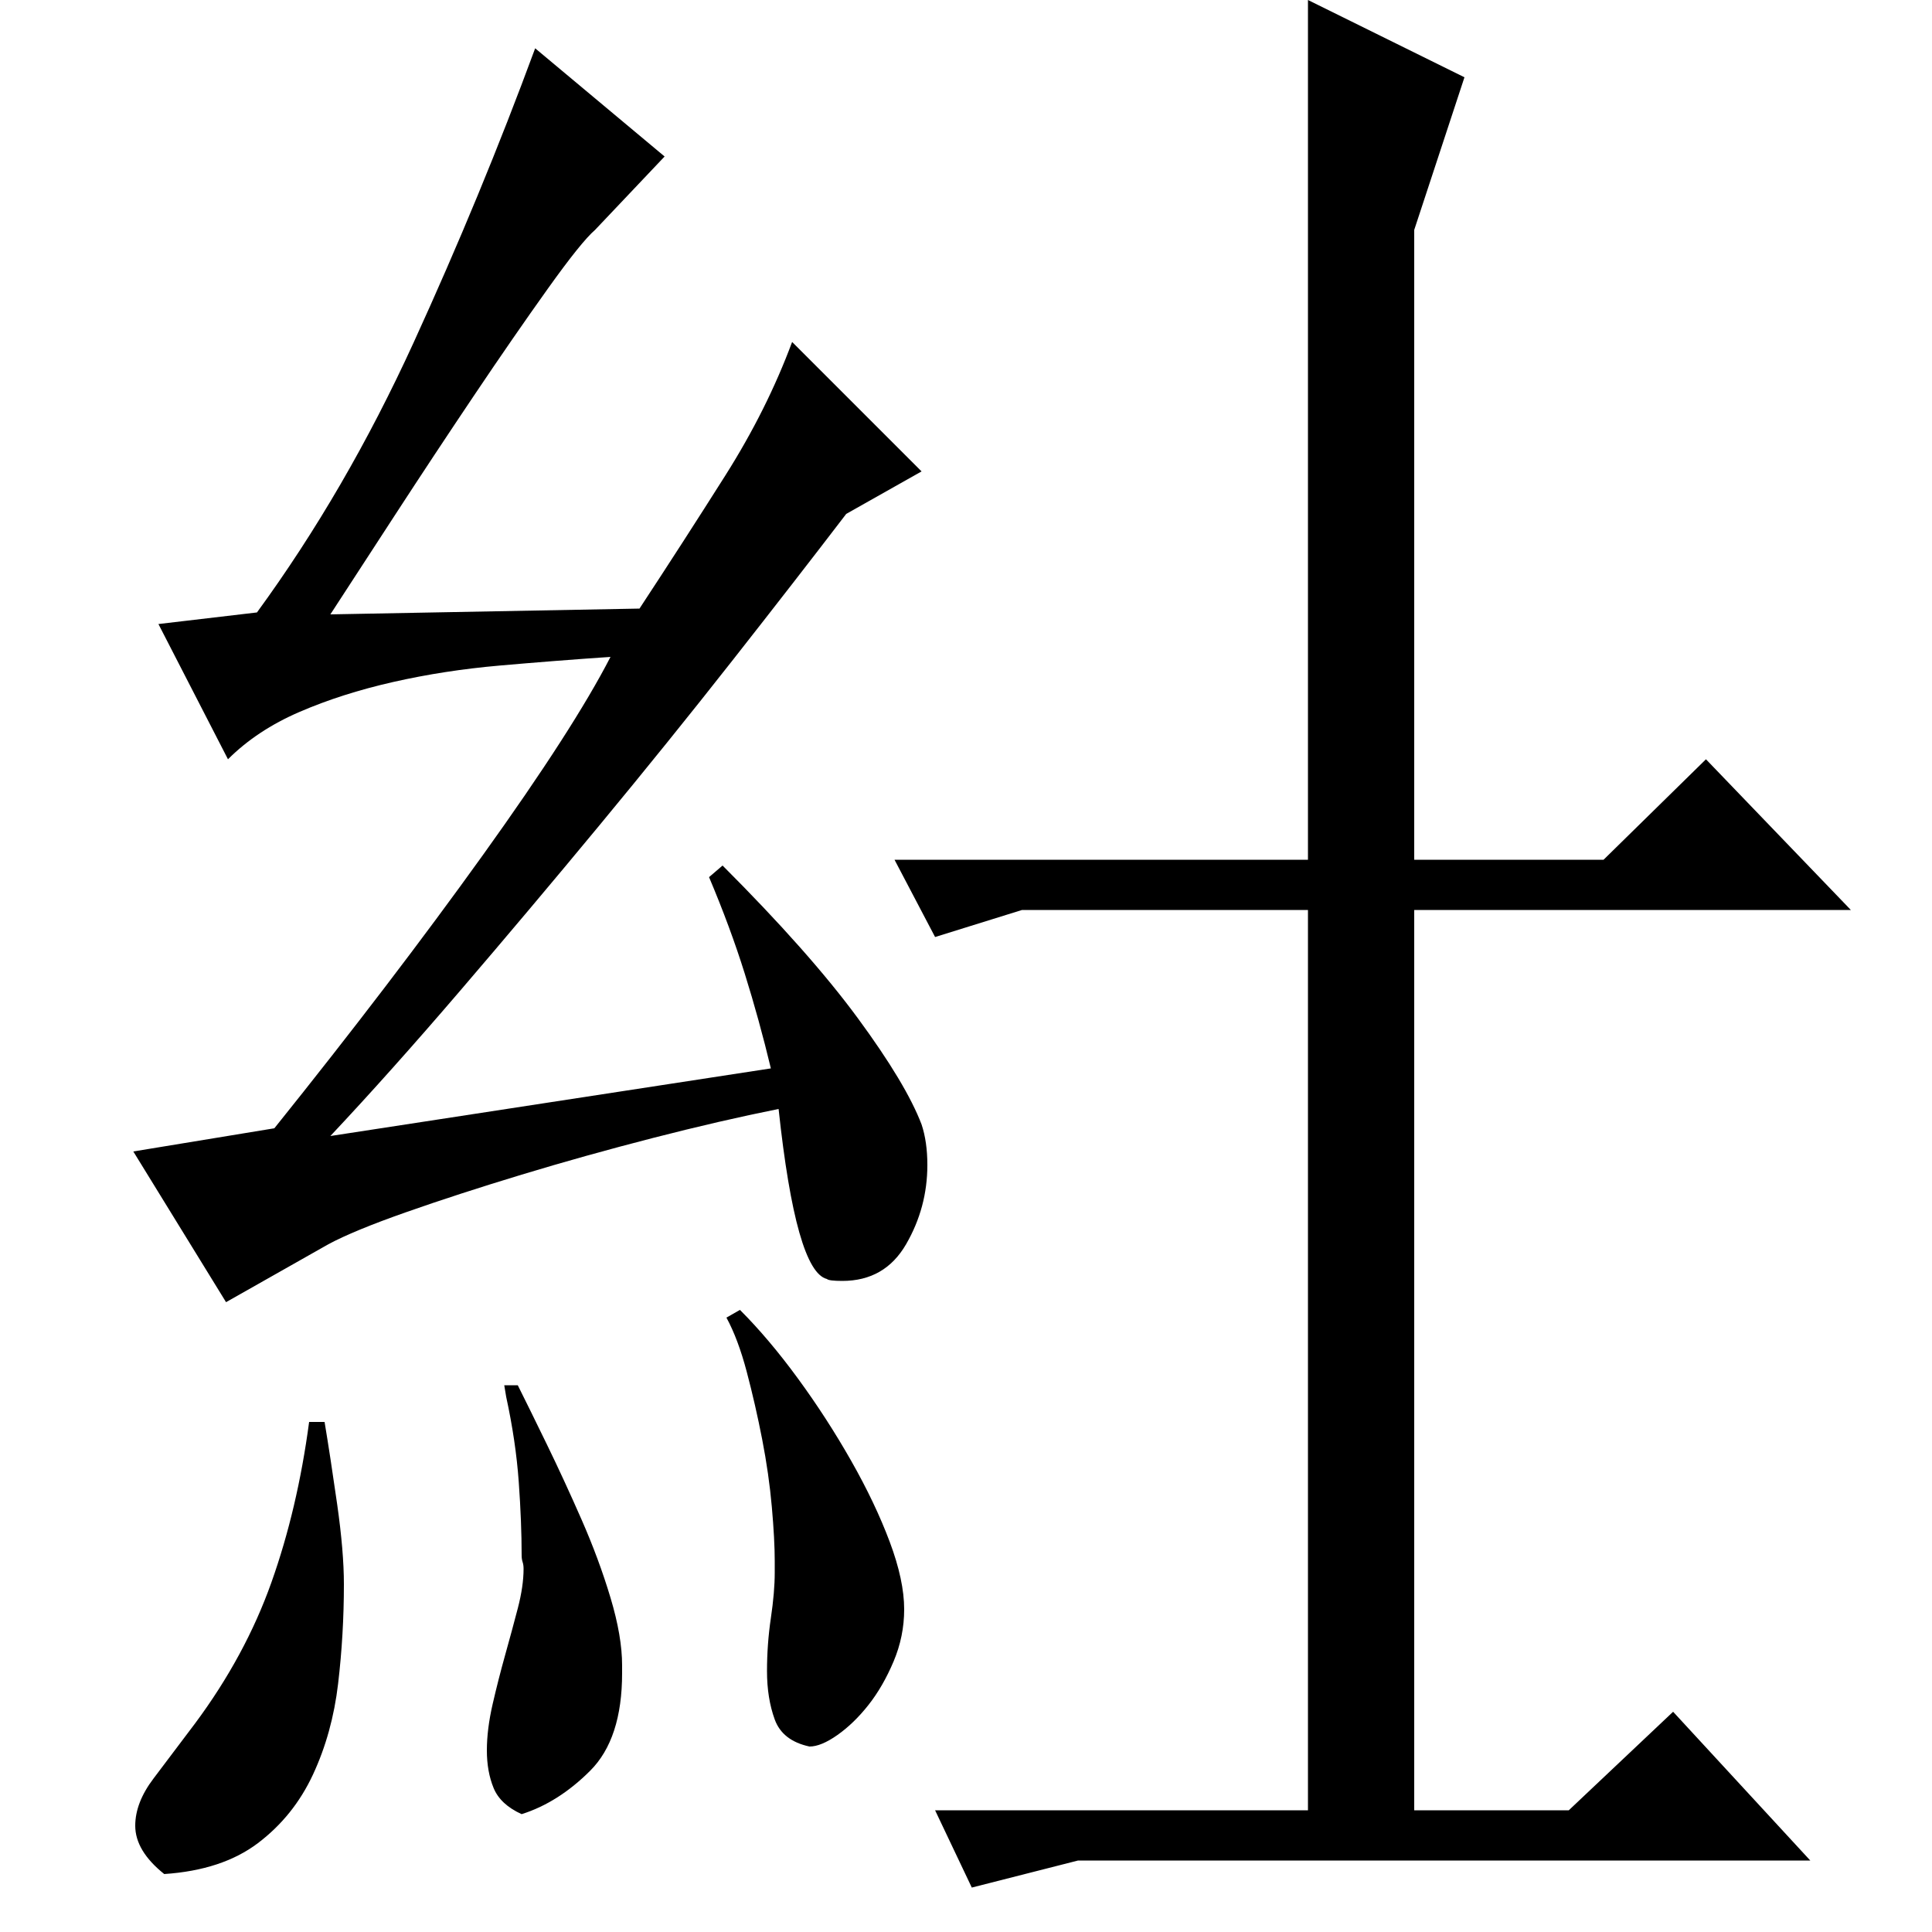 <?xml version="1.0" standalone="no"?>
<!DOCTYPE svg PUBLIC "-//W3C//DTD SVG 1.1//EN" "http://www.w3.org/Graphics/SVG/1.1/DTD/svg11.dtd" >
<svg xmlns="http://www.w3.org/2000/svg" xmlns:xlink="http://www.w3.org/1999/xlink" version="1.1" viewBox="0 -200 1000 1000">
  <g transform="matrix(1 0 0 -1 0 800)">
   <path fill="currentColor"
d="M677 529h-148l-45 -14l-21 40h214v445l81 -40l-26 -79v-326h98l53 52l75 -78h-226v-466h80l54 51l71 -77h-379l-55 -14l-19 40h193v466zM344 919l-36 -38q-7 -6 -24.5 -30.5t-38 -55t-41 -62t-33.5 -51.5l160 3q23 35 44.5 69t34.5 69l67 -67l-39 -22q-26 -34 -59 -76
t-69 -85.5t-72 -85.5t-67 -75l228 35q-6 25 -13.5 49t-18.5 50l7 6q45 -45 70 -79t33 -55q3 -9 3 -21q0 -22 -11 -41t-33 -19q-7 0 -8 1q-16 4 -25 88q-30 -6 -65 -15t-68 -19t-60 -19.5t-40 -16.5l-53 -30l-48 78l73 12q61 76 108 141.5t66 102.5q-29 -2 -57.5 -4.5
t-55 -8.5t-48.5 -15.5t-37 -24.5l-36 70l51 6q46 63 81 139.5t63 152.5zM101 108q26 35 39.5 73t19.5 83h8q3 -18 6.5 -42.5t3.5 -41.5q0 -26 -3 -51.5t-13 -47t-28.5 -35.5t-48.5 -16q-15 12 -15 25q0 12 9.5 24.5t21.5 28.5zM383 322q15 -15 30 -35.5t27.5 -42.5t20 -42
t7.5 -35q0 -14 -5.5 -27t-13 -22.5t-16 -15.5t-14.5 -6q-14 3 -18 14t-4 25t2 27.5t2 23.5v6q0 11 -1.5 28t-5 35t-8 35t-10.5 28zM261 283h7q6 -12 15 -30.5t18 -39t15 -40.5t6 -35v-4q0 -34 -16.5 -50.5t-35.5 -22.5q-11 5 -14.5 13.5t-3.5 19.5t3 24t6.5 25.5t6.5 24
t3 20.5q0 2 -0.5 3.5t-0.5 3.5q0 17 -1.5 38t-6.5 44z" />
  </g>

</svg>
